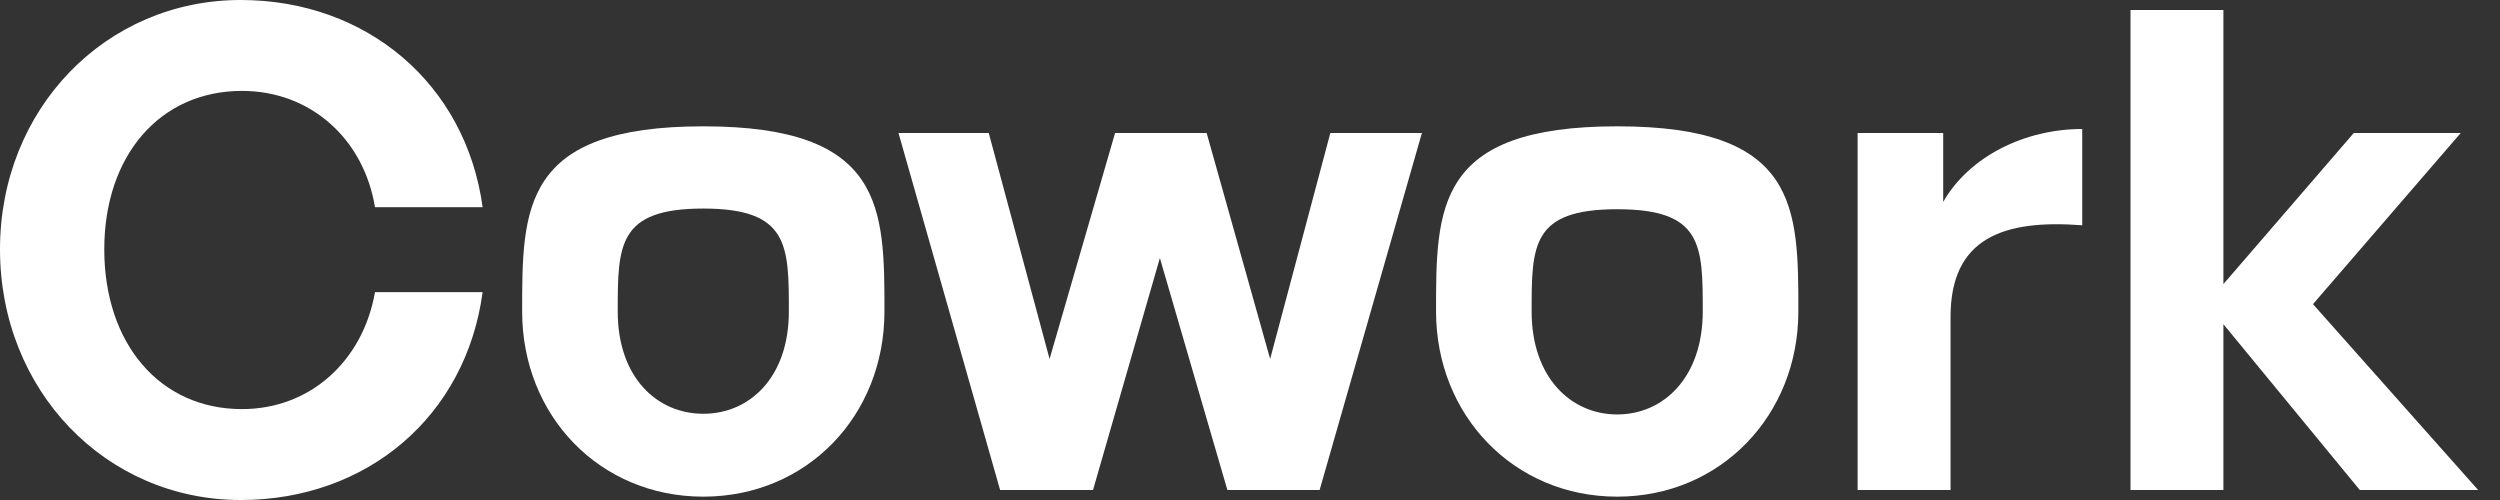 <svg width="100" height="20" viewBox="0 0 100 20" fill="none" xmlns="http://www.w3.org/2000/svg">
<rect x="0" y="0" width="100" height="20" fill="#333333" stroke="none"/>
<path d="M9.626 20C4.225 20 0 15.615 0 9.973C0 4.358 4.225 0 9.626 0C14.679 0 18.636 3.369 19.305 8.289H15C14.546 5.535 12.406 3.636 9.679 3.636C6.39 3.636 4.171 6.23 4.171 9.973C4.171 13.743 6.39 16.364 9.679 16.364C12.406 16.364 14.519 14.438 15 11.684H19.305C18.636 16.658 14.679 20 9.626 20Z" fill="white"/>
<path d="M28.132 5.053C20.886 5.053 20.886 8.316 20.886 12.46C20.886 16.631 23.988 19.866 28.132 19.866C32.276 19.866 35.378 16.631 35.378 12.46C35.378 8.316 35.378 5.053 28.132 5.053ZM28.132 8.342C31.554 8.342 31.554 9.813 31.554 12.46C31.554 15.107 29.977 16.551 28.132 16.551C26.287 16.551 24.709 15.107 24.709 12.46C24.709 9.813 24.709 8.342 28.132 8.342Z" fill="white"/>
<path d="M49.095 19.599L46.395 10.321L43.721 19.599H40.004L35.94 5.321H39.55L41.983 14.358L44.603 5.321H48.266L50.806 14.358L53.213 5.321H56.876L52.785 19.599H49.095Z" fill="white"/>
<path d="M64.688 19.866C60.543 19.866 57.442 16.604 57.442 12.46C57.442 8.289 57.442 5.053 64.688 5.053C71.934 5.053 71.934 8.289 71.934 12.46C71.934 16.604 68.832 19.866 64.688 19.866ZM64.688 16.578C66.533 16.578 68.11 15.107 68.11 12.46C68.11 9.813 68.11 8.369 64.688 8.369C61.265 8.369 61.265 9.813 61.265 12.46C61.265 15.107 62.843 16.578 64.688 16.578Z" fill="white"/>
<path d="M78.022 12.674V19.599H74.305V5.321H77.728V8.075C78.771 6.257 80.99 5.16 83.289 5.16V9.011C80.134 8.77 78.022 9.519 78.022 12.674Z" fill="white"/>
<path d="M88.936 19.599H85.22V0.401H88.936V11.364L94.15 5.321H98.428L92.519 12.166L99.124 19.599H94.391L88.936 12.968V19.599Z" fill="white"/>
</svg>
